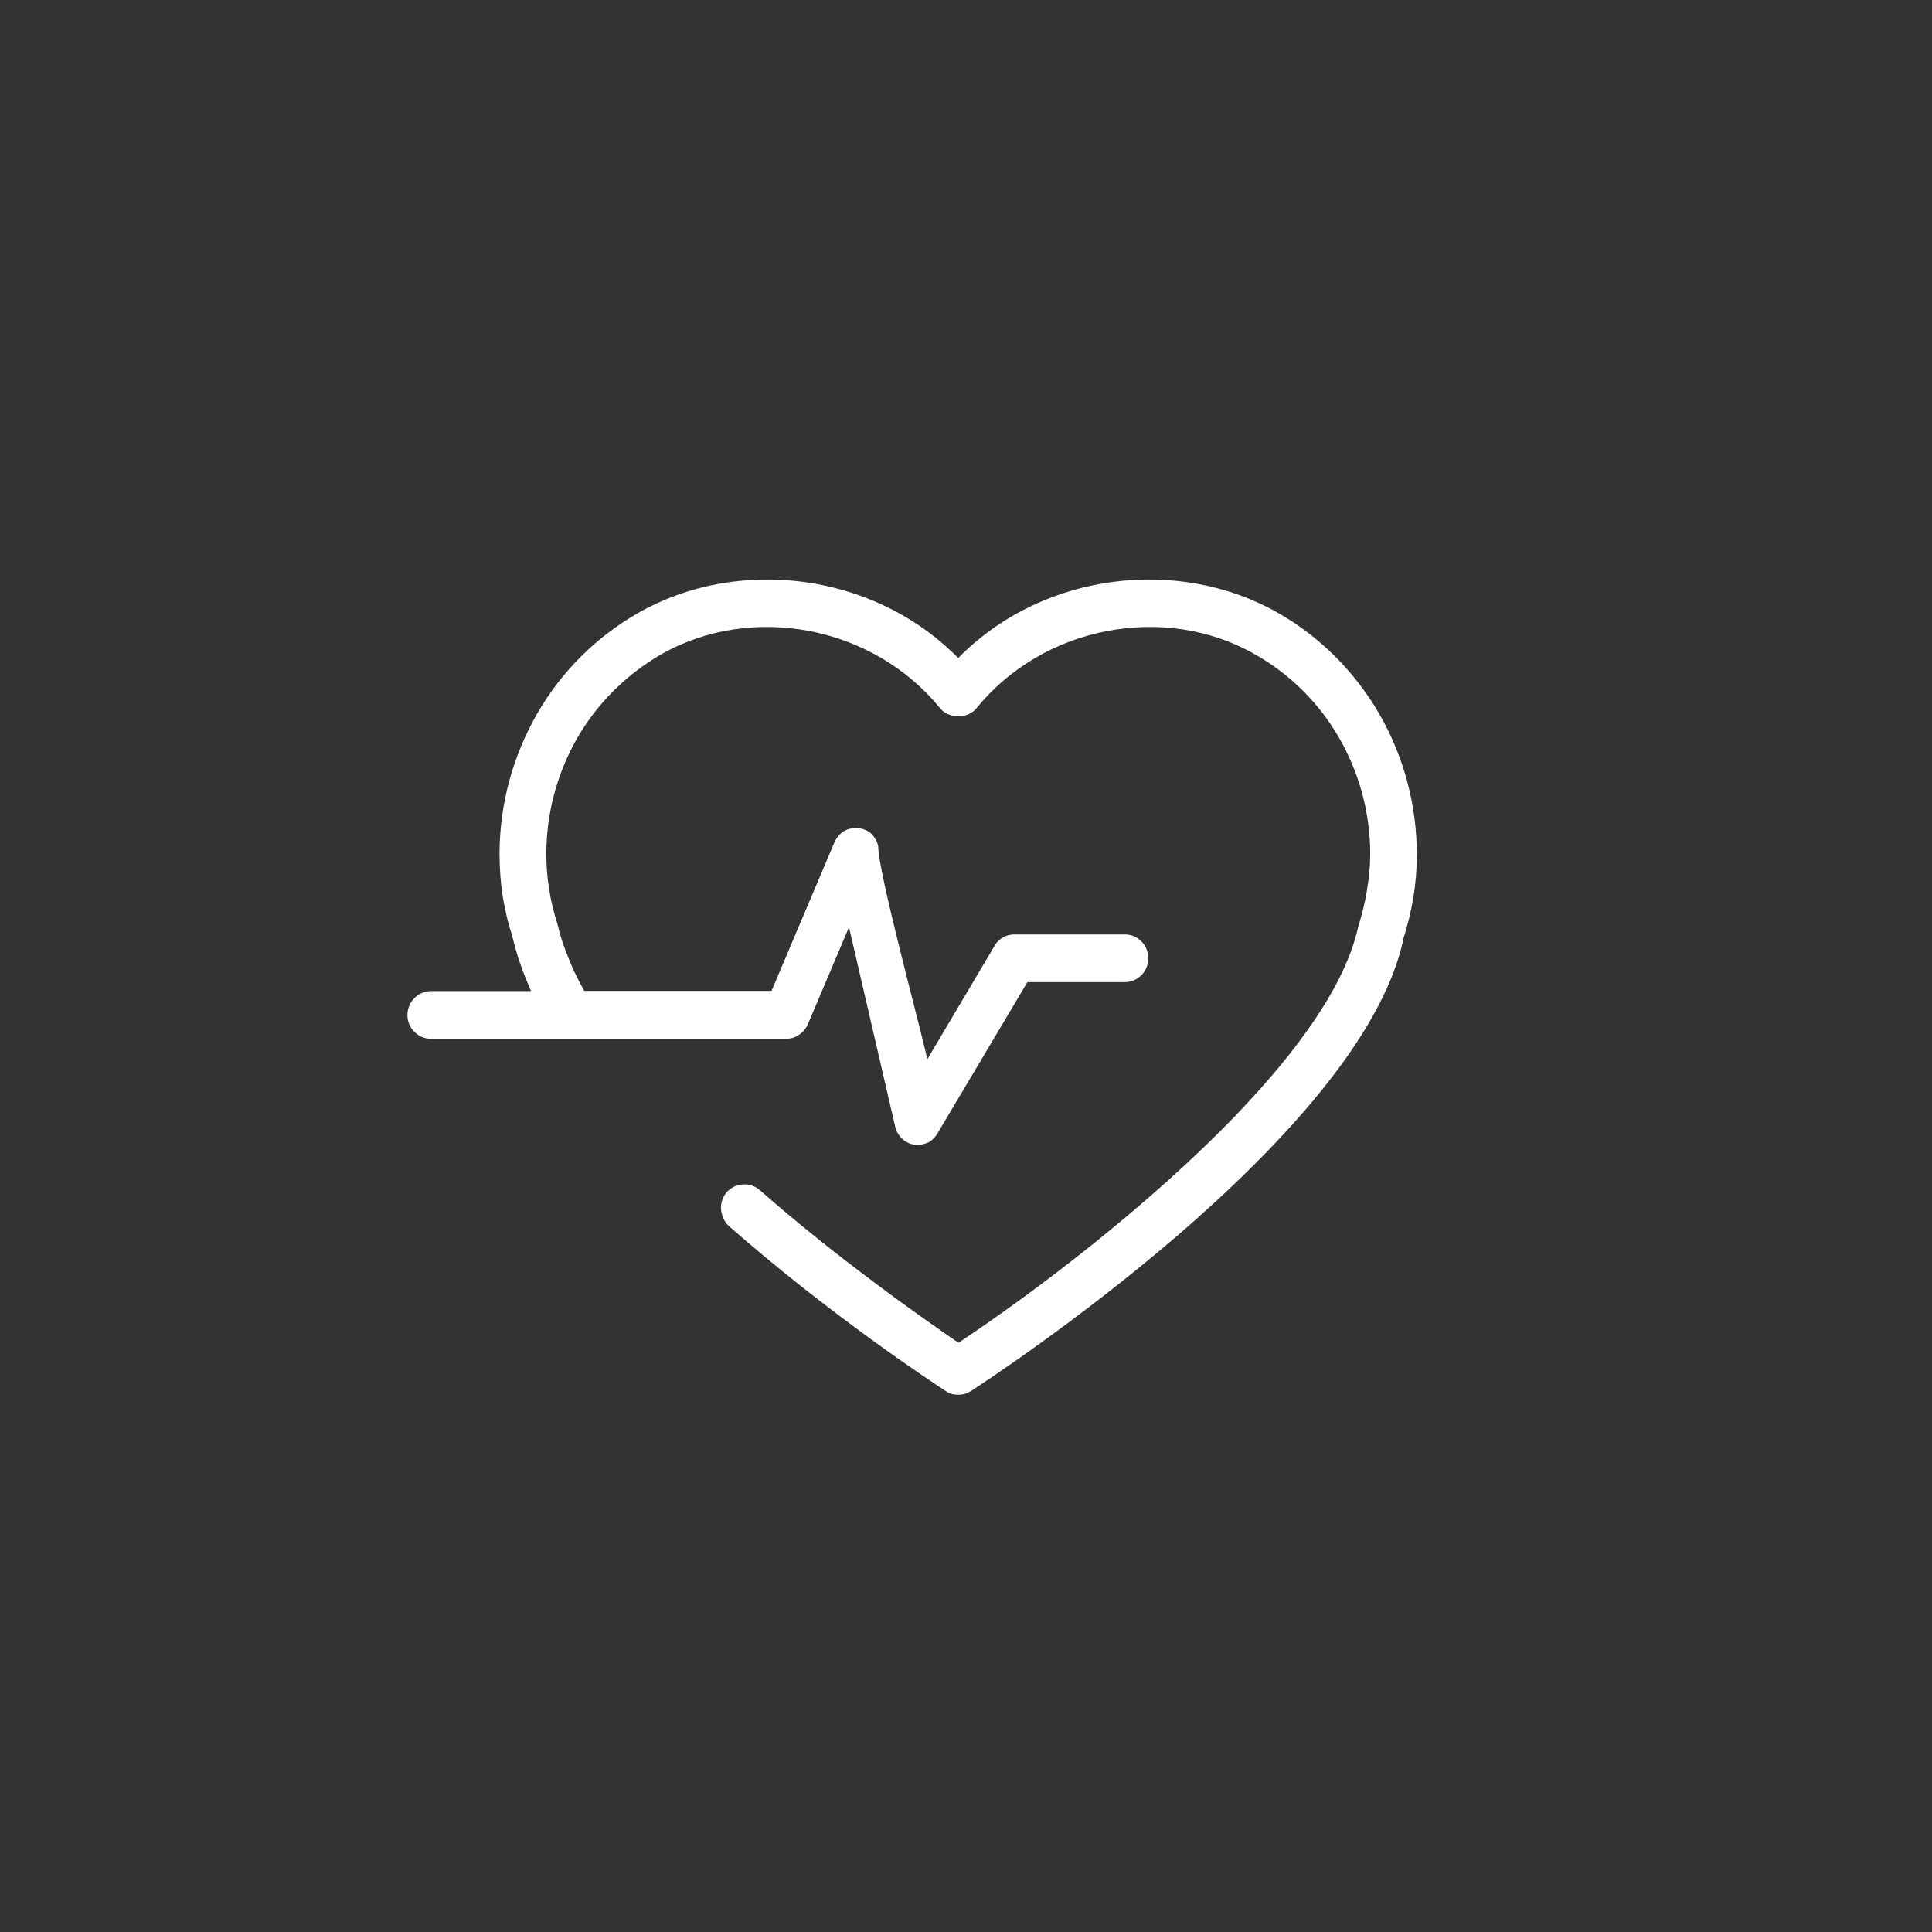 <svg xmlns="http://www.w3.org/2000/svg" xmlns:xlink="http://www.w3.org/1999/xlink" x="0px" y="0px" viewBox="0 0 90 90" style="enable-background:new 0 0 90 90;" xml:space="preserve">
<rect x="0" y="0" width="90" height="90" fill="#333333" stroke="none"/>
<style type="text/css">
	.st1{fill-rule:evenodd;clip-rule:evenodd;fill:#FFFFFF;}
</style>
<g>
	<path class="st1" d="M65.84,41.8c0.11-0.65,0.16-1.32,0.16-2c0-2.35-0.63-4.6-1.75-6.55c-1.12-1.93-2.75-3.59-4.75-4.72 c-2.32-1.31-5.01-1.76-7.6-1.43c-2.61,0.33-5.11,1.47-7.03,3.32l-0.23,0.23l-0.24-0.23c-1.92-1.85-4.43-2.99-7.03-3.32 c-2.6-0.33-5.28,0.12-7.6,1.43c-2,1.13-3.63,2.77-4.75,4.72c-1.12,1.95-1.75,4.2-1.75,6.53c0,0.68,0.05,1.35,0.15,1.99 c0.11,0.65,0.25,1.27,0.45,1.84v0.04c0.08,0.32,0.17,0.65,0.28,1c0.11,0.33,0.24,0.69,0.39,1.05l0.2,0.47h-4.68 c-0.29,0-0.56,0.13-0.76,0.33c-0.2,0.2-0.32,0.48-0.32,0.79c0,0.31,0.12,0.57,0.32,0.77c0.2,0.21,0.47,0.33,0.76,0.33h16.57 c0.23,0,0.43-0.07,0.6-0.19c0.17-0.11,0.31-0.28,0.4-0.48l1.92-4.53l2.15,9.29c0.05,0.23,0.16,0.41,0.32,0.56 c0.15,0.15,0.35,0.25,0.56,0.28l0.09,0.01h0.08c0.19,0,0.37-0.05,0.53-0.13c0.15-0.09,0.29-0.23,0.39-0.4l4.19-7.05h4.55 c0.29,0,0.56-0.12,0.76-0.32c0.2-0.2,0.32-0.48,0.32-0.79c0-0.31-0.12-0.59-0.32-0.79c-0.2-0.2-0.47-0.32-0.76-0.32h-5.16 c-0.19,0-0.37,0.05-0.52,0.13c-0.16,0.09-0.31,0.23-0.4,0.4l-3.13,5.28c-0.44-1.92-2.29-8.72-2.29-9.92 c-0.05-0.23-0.17-0.43-0.33-0.59c-0.17-0.15-0.39-0.24-0.63-0.25v-0.01c-0.23-0.01-0.45,0.04-0.64,0.15 c-0.19,0.12-0.35,0.31-0.44,0.52l-2.93,6.92h-8.72L27.13,46c-0.27-0.49-0.51-0.99-0.69-1.48c-0.2-0.49-0.36-0.97-0.47-1.47 c-0.17-0.53-0.31-1.08-0.39-1.63c-0.09-0.55-0.13-1.09-0.13-1.64c0-1.93,0.52-3.79,1.44-5.4c0.93-1.61,2.28-2.96,3.93-3.91 c2.12-1.2,4.59-1.52,6.91-1.07c2.33,0.45,4.52,1.69,6.07,3.6c0.04,0.04,0.08,0.09,0.12,0.12c0.2,0.17,0.47,0.25,0.73,0.25 c0.25,0,0.51-0.08,0.71-0.25c0.04-0.03,0.08-0.07,0.12-0.12c1.55-1.91,3.73-3.15,6.07-3.6c2.32-0.45,4.79-0.13,6.91,1.08 c1.65,0.93,3,2.29,3.92,3.89c0.93,1.61,1.45,3.48,1.45,5.41c0,0.55-0.05,1.11-0.15,1.67c-0.08,0.56-0.23,1.13-0.41,1.73 c-0.6,2.72-2.84,5.79-5.65,8.72c-4.17,4.35-9.61,8.41-12.79,10.53l-0.17,0.12l-0.19-0.12c-0.79-0.55-2.12-1.47-3.73-2.68 c-1.61-1.2-3.49-2.68-5.36-4.32c-0.23-0.2-0.52-0.28-0.79-0.25c-0.28,0.01-0.55,0.15-0.75,0.37c-0.19,0.24-0.28,0.53-0.25,0.81 c0.03,0.28,0.15,0.56,0.37,0.76c4.77,4.19,9.49,7.28,10.05,7.65l0.05,0.03c0.08,0.07,0.17,0.11,0.27,0.13 c0.09,0.03,0.2,0.04,0.31,0.04s0.21-0.01,0.31-0.04s0.19-0.08,0.28-0.13c0.37-0.24,4.92-3.2,9.63-7.25 c4.68-4.04,9.51-9.16,10.51-13.77v-0.04C65.57,43.12,65.73,42.47,65.84,41.8z"/>
</g>
<path class="st1" d="M4069.63,4050.35c0.08-0.49,0.12-0.99,0.12-1.5c0-1.76-0.47-3.45-1.31-4.91c-0.84-1.45-2.06-2.69-3.56-3.54 c-1.74-0.98-3.76-1.32-5.7-1.07c-1.96,0.25-3.83,1.1-5.27,2.49l-0.17,0.17l-0.18-0.17c-1.44-1.39-3.32-2.24-5.27-2.49 s-3.96,0.09-5.7,1.07c-1.5,0.85-2.72,2.08-3.56,3.54s-1.31,3.15-1.31,4.9c0,0.51,0.04,1.01,0.11,1.49c0.08,0.49,0.19,0.95,0.34,1.38 v0.03c0.06,0.24,0.13,0.49,0.21,0.75c0.08,0.25,0.18,0.52,0.29,0.79l0.15,0.35h-3.51c-0.22,0-0.42,0.1-0.57,0.25 c-0.15,0.15-0.24,0.36-0.24,0.59s0.09,0.43,0.24,0.58c0.15,0.16,0.35,0.25,0.57,0.25h12.43c0.17,0,0.32-0.05,0.45-0.14 c0.13-0.08,0.23-0.21,0.3-0.36l1.44-3.4l1.61,6.97c0.04,0.17,0.12,0.31,0.24,0.42c0.11,0.11,0.26,0.19,0.42,0.21l0.07,0.01h0.06 c0.14,0,0.28-0.04,0.4-0.1c0.11-0.07,0.22-0.17,0.29-0.3l3.14-5.29h3.41c0.22,0,0.42-0.09,0.57-0.24c0.15-0.15,0.24-0.36,0.24-0.59 s-0.09-0.44-0.24-0.59c-0.15-0.15-0.35-0.24-0.57-0.24h-3.87c-0.14,0-0.28,0.04-0.39,0.1c-0.12,0.07-0.23,0.17-0.3,0.3l-2.35,3.96 c-0.33-1.44-1.72-6.54-1.72-7.44c-0.04-0.17-0.13-0.32-0.25-0.44c-0.13-0.11-0.29-0.18-0.47-0.19v-0.01 c-0.17-0.01-0.34,0.03-0.48,0.11c-0.14,0.09-0.26,0.23-0.33,0.39l-2.2,5.19h-6.54l-0.07-0.13c-0.2-0.37-0.38-0.74-0.52-1.11 c-0.15-0.37-0.27-0.73-0.35-1.1c-0.13-0.4-0.23-0.81-0.29-1.22c-0.07-0.41-0.1-0.82-0.1-1.23c0-1.45,0.39-2.84,1.08-4.05 c0.7-1.21,1.71-2.22,2.95-2.93c1.59-0.9,3.44-1.14,5.18-0.8c1.75,0.34,3.39,1.27,4.55,2.7c0.03,0.03,0.06,0.07,0.09,0.09 c0.15,0.13,0.35,0.19,0.55,0.19c0.19,0,0.38-0.06,0.53-0.19c0.03-0.02,0.06-0.05,0.09-0.09c1.16-1.43,2.8-2.36,4.55-2.7 c1.74-0.34,3.59-0.1,5.18,0.81c1.24,0.7,2.25,1.72,2.94,2.92c0.7,1.21,1.09,2.61,1.09,4.06c0,0.41-0.04,0.83-0.11,1.25 c-0.06,0.42-0.17,0.85-0.31,1.3c-0.45,2.04-2.13,4.34-4.24,6.54c-3.13,3.26-7.21,6.31-9.59,7.9l-0.13,0.09l-0.14-0.09 c-0.59-0.41-1.59-1.1-2.8-2.01c-1.21-0.9-2.62-2.01-4.02-3.24c-0.17-0.15-0.39-0.21-0.59-0.19c-0.21,0.01-0.41,0.11-0.56,0.28 c-0.14,0.18-0.21,0.4-0.19,0.61s0.11,0.42,0.28,0.57c3.58,3.14,7.12,5.46,7.54,5.74l0.04,0.02c0.06,0.05,0.13,0.08,0.2,0.1 s0.15,0.03,0.23,0.03s0.16-0.01,0.23-0.03s0.14-0.06,0.21-0.1c0.28-0.18,3.69-2.4,7.22-5.44c3.51-3.03,7.13-6.87,7.88-10.33v-0.03 C4069.43,4051.34,4069.55,4050.85,4069.63,4050.35z"/>
</svg>
